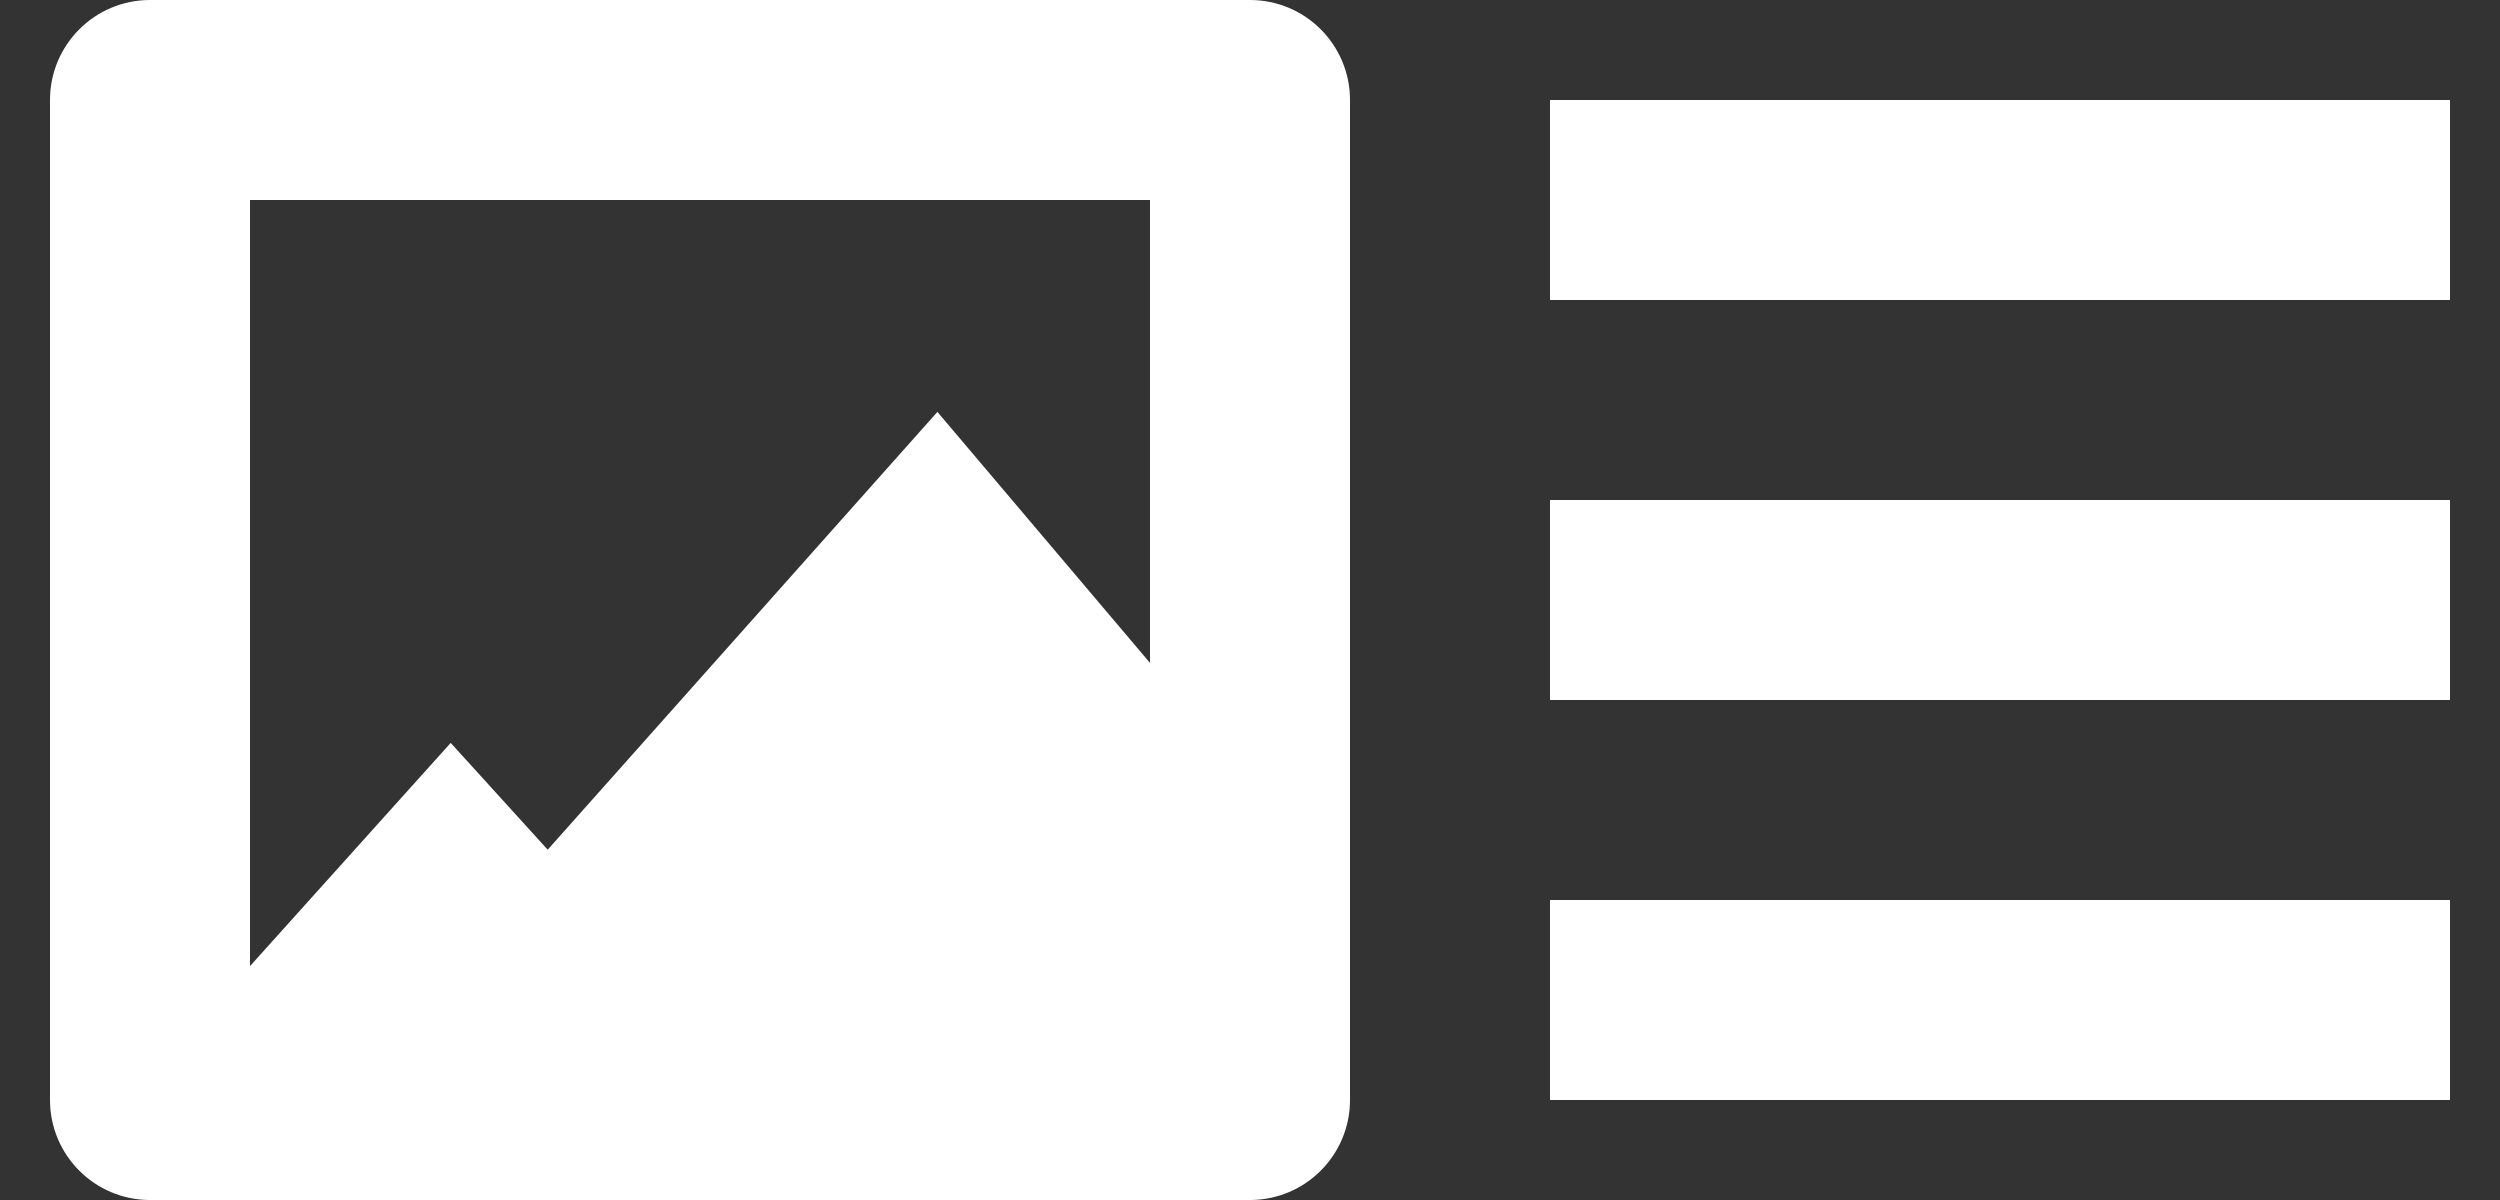 <?xml version="1.0" encoding="UTF-8"?>
<svg width="25px" height="12px" viewBox="0 0 25 12" version="1.1" xmlns="http://www.w3.org/2000/svg" xmlns:xlink="http://www.w3.org/1999/xlink">
    <rect x="0" y="0" width="25" height="12" fill="#333333" stroke="none"/>
    <!-- Generator: Sketch 51.2 (57519) - http://www.bohemiancoding.com/sketch -->
    <title>Group 20</title>
    <desc>Created with Sketch.</desc>
    <defs></defs>
    <g id="Page-1" stroke="none" stroke-width="1" fill="none" fill-rule="evenodd">
        <g id="Desktop" transform="translate(-1394, -1198)" fill="#FFFFFF" fill-rule="nonzero">
            <g id="Group-17-Copy-2" transform="translate(1379, 1187)">
                <g id="Group-20" transform="translate(15.5, 11)">
                    <g id="Group-21">
                        <path d="M2,9.661 L4.007,7.429 L4.977,8.497 L8.874,4.119 L11,6.629 L11,2 L2,2 L2,9.661 Z M1,0 L12,-2.22044605e-16 C12.552,-3.23497668e-16 13,0.448 13,1 L13,11 C13,11.552 12.552,12 12,12 L1,12 C0.448,12 6.76353751e-17,11.552 0,11 L-2.22044605e-16,1 C-2.8967998e-16,0.448 0.448,1.01453063e-16 1,0 Z M15,1 L24,1 L24,3 L15,3 L15,1 Z M15,5 L24,5 L24,7 L15,7 L15,5 Z M15,9 L24,9 L24,11 L15,11 L15,9 Z" id="Combined-Shape"></path>
                    </g>
                </g>
            </g>
        </g>
    </g>
</svg>